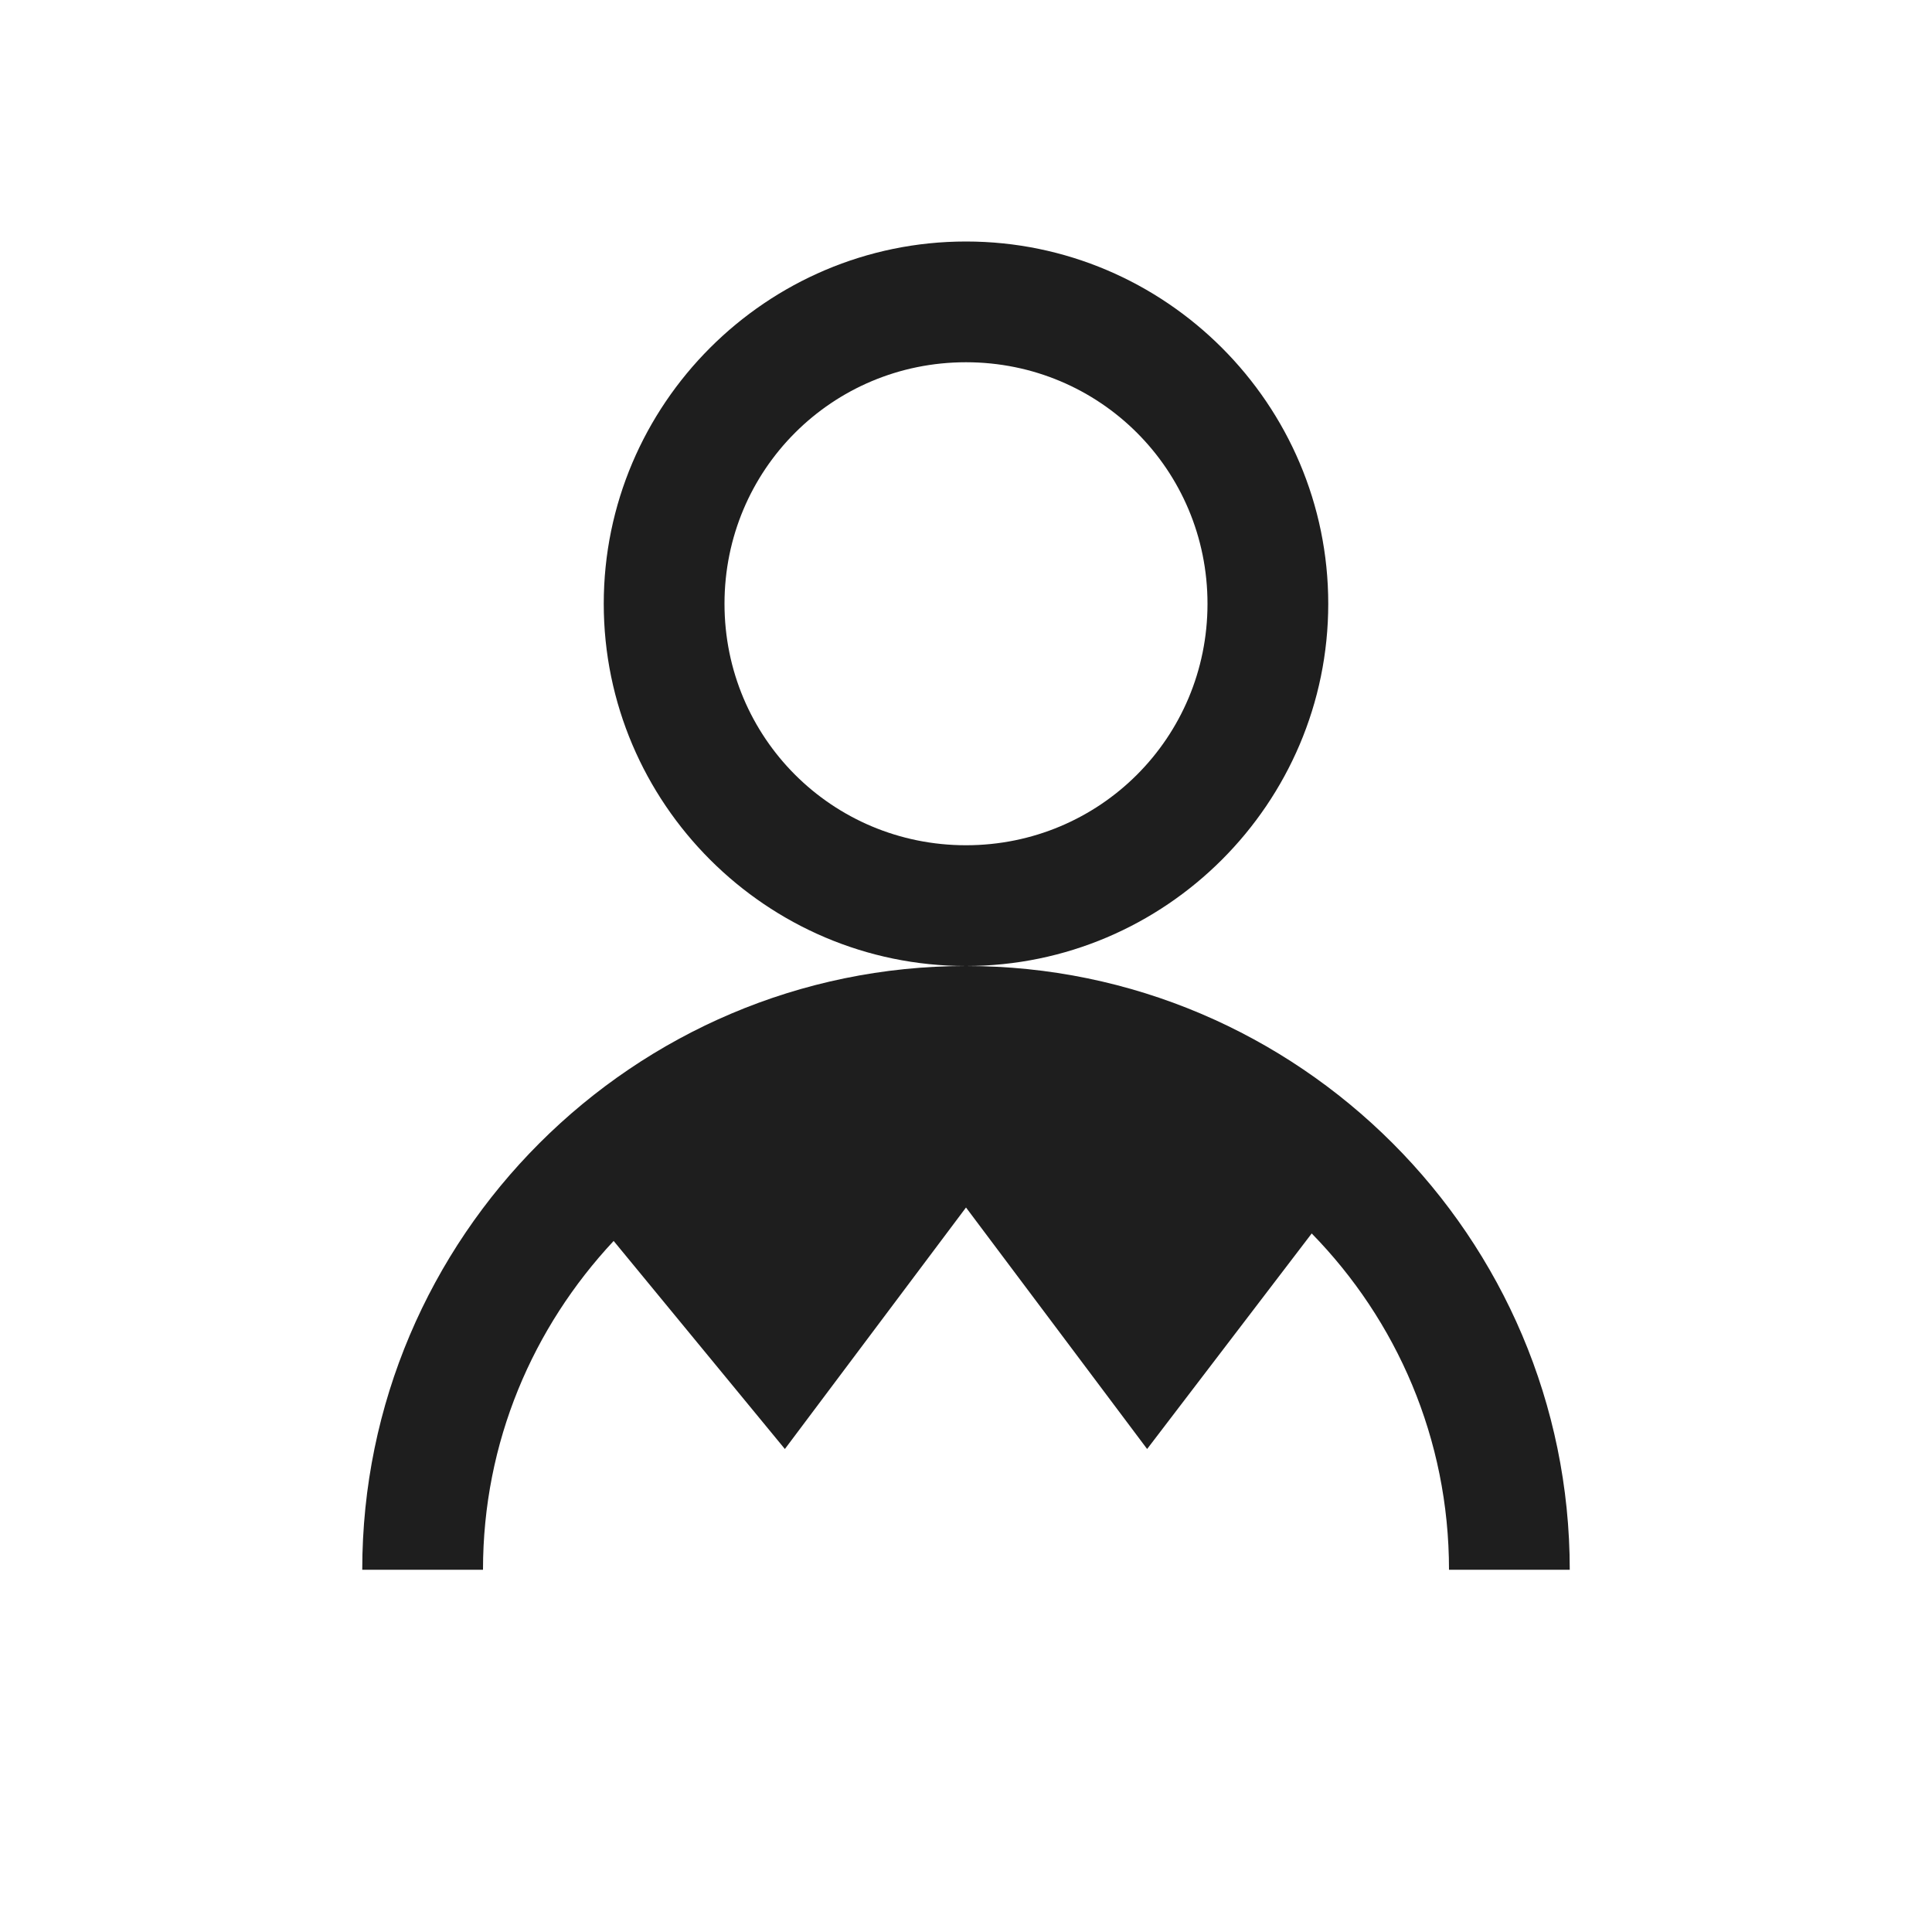 <svg width="16" height="16" viewBox="0 0 16 16" fill="none" xmlns="http://www.w3.org/2000/svg">
<path d="M8 2C6.348 2 5 3.348 5 5C5 6.652 6.348 8 8 8C9.652 8 11 6.652 11 5C11 3.348 9.652 2 8 2ZM8 8C5.246 8 3 10.246 3 13H4C4 11.941 4.414 10.992 5.082 10.277L6.5 12L8 10L9.5 12L10.863 10.215C11.566 10.934 12 11.914 12 13H13C13 10.246 10.754 8 8 8ZM8 3C9.109 3 10 3.891 10 5C10 6.109 9.109 7 8 7C6.891 7 6 6.109 6 5C6 3.891 6.891 3 8 3Z" fill="#1E1E1E"/>
</svg>
